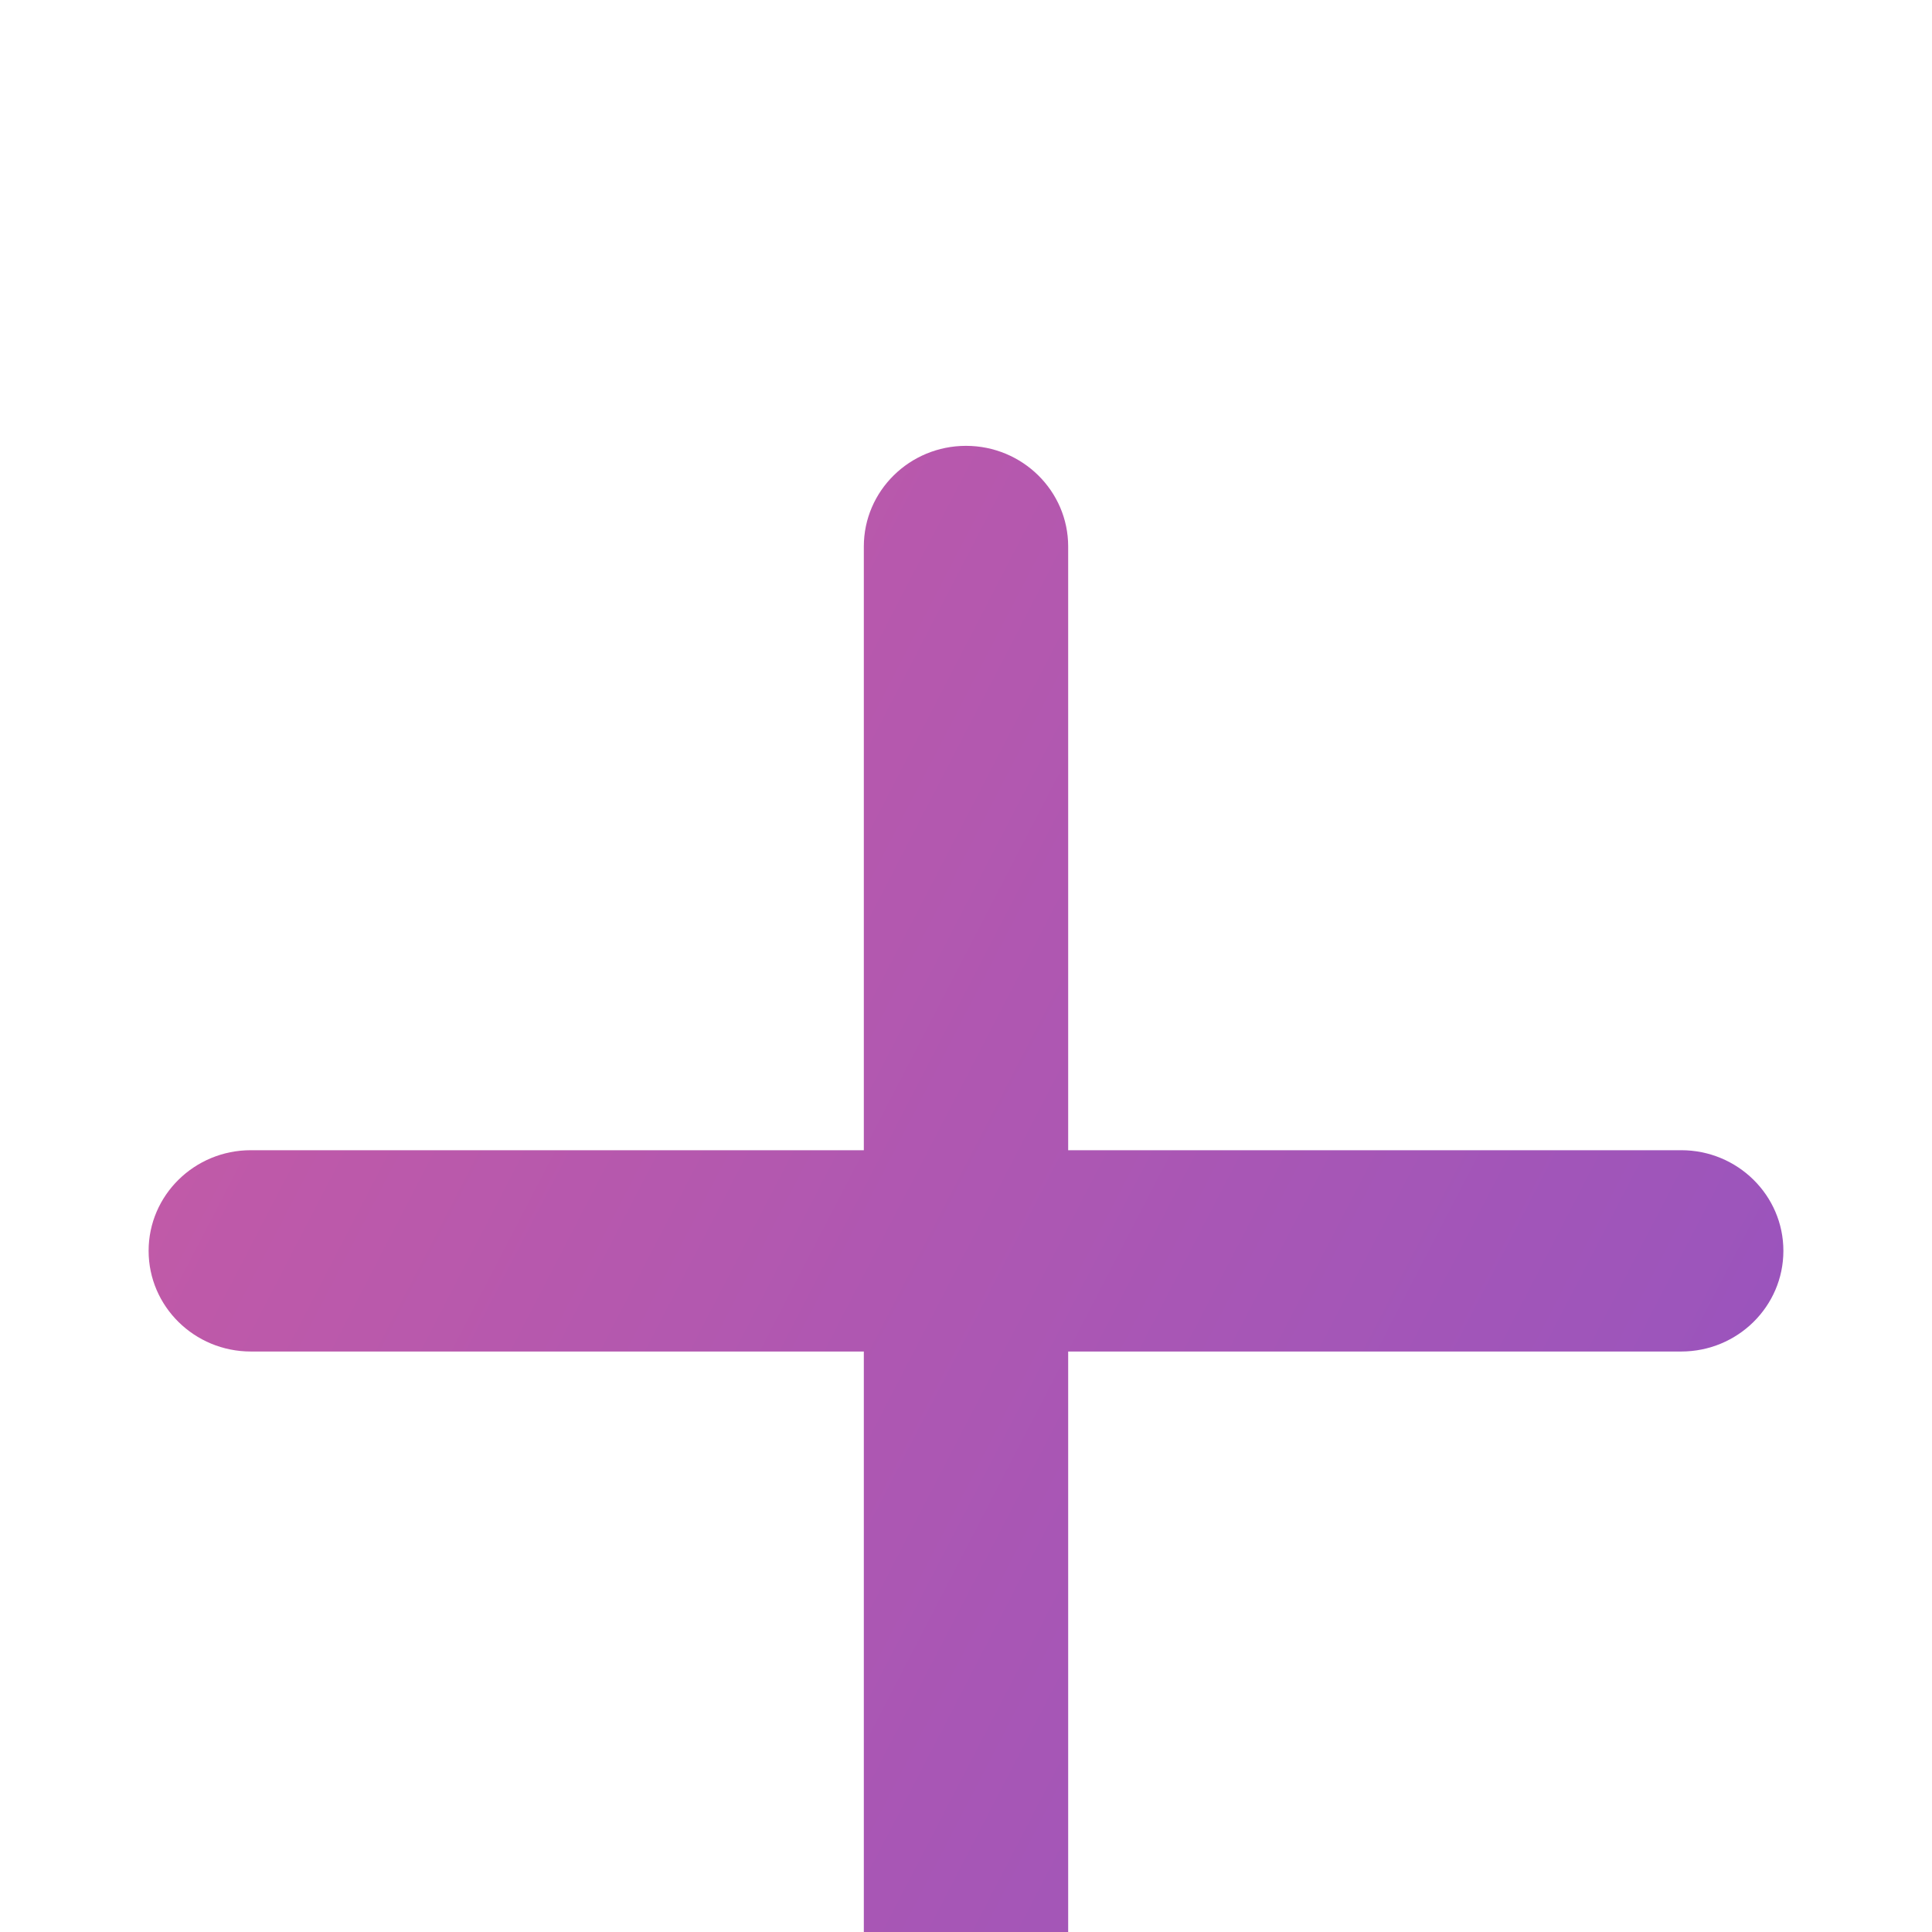 <svg width="26" height="26" viewBox="0 0 26 26" fill="none" xmlns="http://www.w3.org/2000/svg">
<g clip-path="url(#clip0)">
<g filter="url(#filter0_d)">
<path d="M3.375 14.188H11.625V22.312C11.625 23.06 12.241 23.667 13 23.667C13.759 23.667 14.375 23.06 14.375 22.312V14.188H22.625C23.384 14.188 24 13.581 24 12.833C24 12.086 23.384 11.479 22.625 11.479H14.375V3.354C14.375 2.607 13.759 2 13 2C12.241 2 11.625 2.607 11.625 3.354V11.479H3.375C2.616 11.479 2 12.086 2 12.833C2 13.581 2.616 14.188 3.375 14.188Z" fill="url(#paint0_linear)"/>
</g>
</g>
<defs>
<filter id="filter0_d" x="-2" y="2" width="30" height="29.667" filterUnits="userSpaceOnUse" color-interpolation-filters="sRGB">
<feFlood flood-opacity="0" result="BackgroundImageFix"/>
<feColorMatrix in="SourceAlpha" type="matrix" values="0 0 0 0 0 0 0 0 0 0 0 0 0 0 0 0 0 0 127 0"/>
<feOffset dy="4"/>
<feGaussianBlur stdDeviation="2"/>
<feColorMatrix type="matrix" values="0 0 0 0 0 0 0 0 0 0 0 0 0 0 0 0 0 0 0.25 0"/>
<feBlend mode="normal" in2="BackgroundImageFix" result="effect1_dropShadow"/>
<feBlend mode="normal" in="SourceGraphic" in2="effect1_dropShadow" result="shape"/>
</filter>
<linearGradient id="paint0_linear" x1="2" y1="2" x2="28.194" y2="15.57" gradientUnits="userSpaceOnUse">
<stop stop-color="#C95BA3"/>
<stop offset="1" stop-color="#9253C1"/>
</linearGradient>
<clipPath id="clip0">
<rect width="26" height="26" fill="white"/>
</clipPath>
</defs>
</svg>
